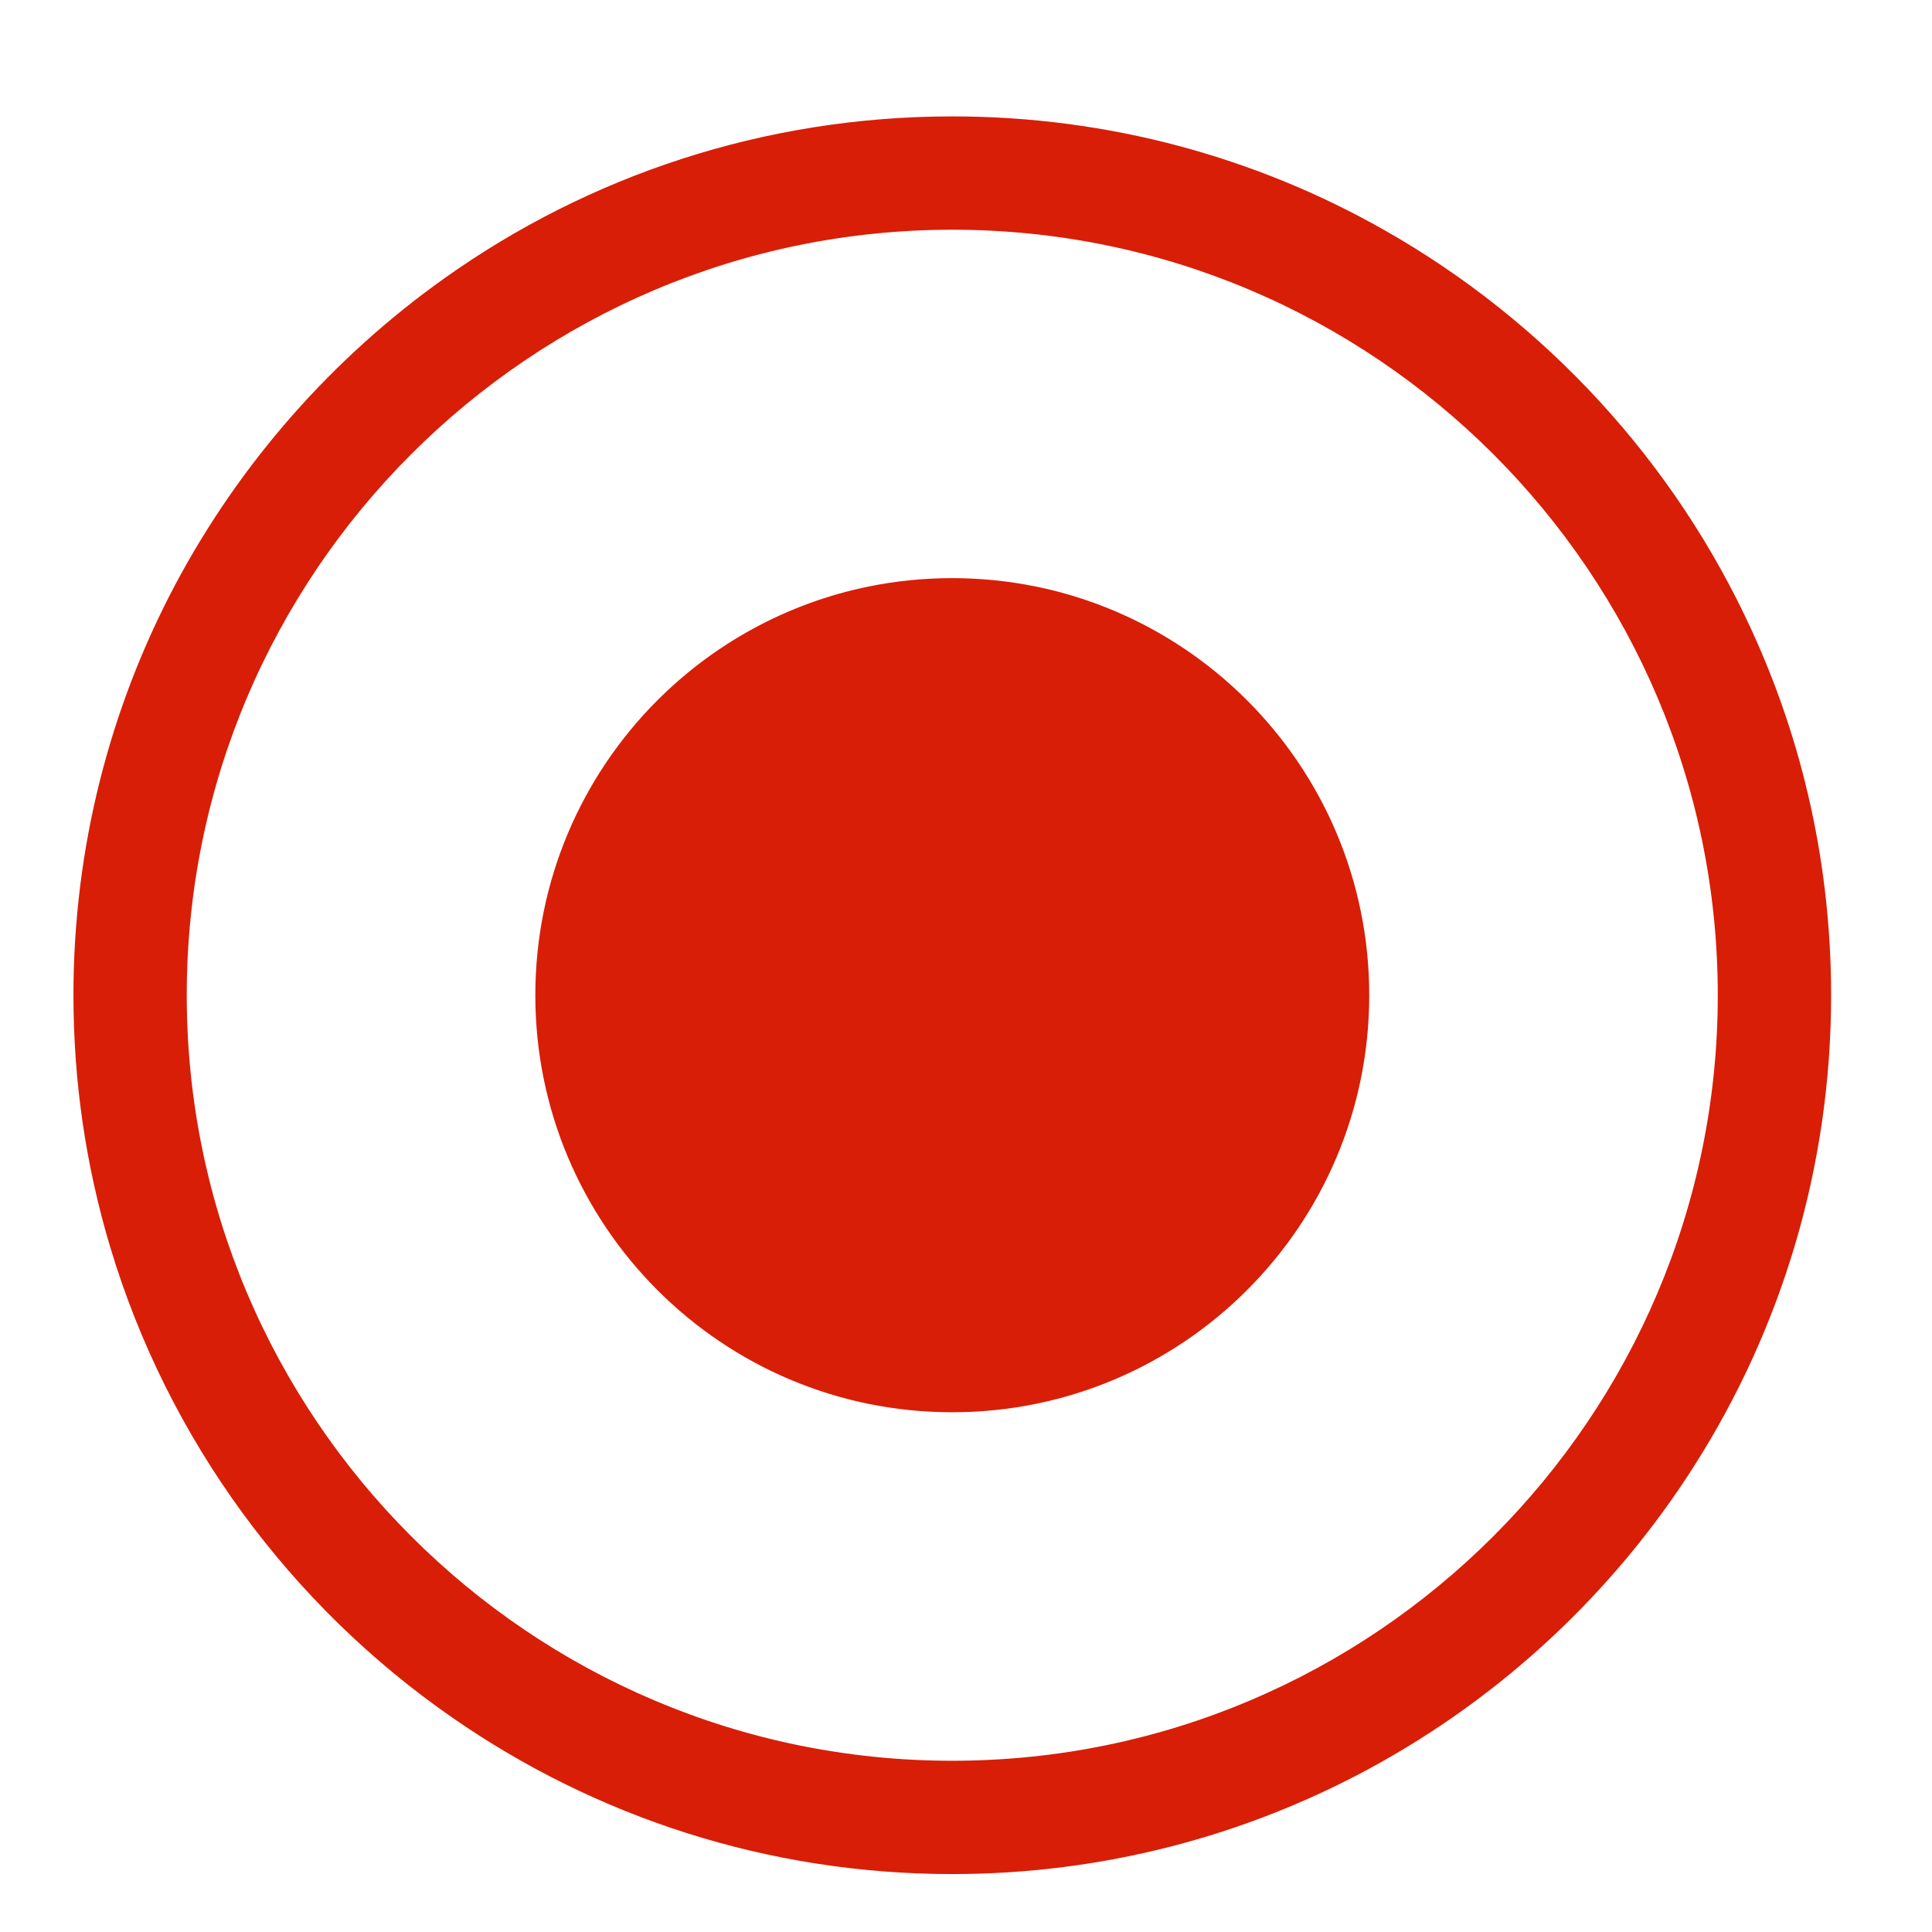 <?xml version="1.0" standalone="no"?><!DOCTYPE svg PUBLIC "-//W3C//DTD SVG 1.1//EN" "http://www.w3.org/Graphics/SVG/1.1/DTD/svg11.dtd"><svg class="icon" width="200px" height="200.00px" viewBox="0 0 1024 1024" version="1.1" xmlns="http://www.w3.org/2000/svg"><path fill="#d81e06" d="M725.725 527.476c0 122.054-98.994 221.050-221.050 221.050-122.054 0-220.941-98.994-220.941-221.050 0-122.054 98.887-221.050 220.941-221.050 122.054 0 221.050 98.994 221.050 221.050zM504.721 121.757c-223.731 0-405.74 182.009-405.74 405.74s182.009 405.74 405.74 405.74c223.731 0 405.74-182.009 405.74-405.74 0-223.731-182.009-405.74-405.74-405.74M504.721 993.296c-98.243 0-189.516-30.567-264.807-82.8-85.909-59.525-150.903-147.259-181.579-249.793-12.656-42.257-19.412-86.981-19.412-133.206 0-78.403 19.412-152.3 53.733-217.187 34.428-64.887 83.658-120.767 143.184-163.025 75.935-53.948 168.816-85.589 268.884-85.589 83.013 0 161.095 21.772 228.665 60.062 85.482 48.37 154.337 123.019 195.309 212.897 26.919 58.775 41.828 124.094 41.828 192.839 0 91.595-26.599 177.183-72.503 249.363-42.686 67.141-102.107 122.591-172.247 160.558-65.853 35.609-141.145 55.879-221.050 55.879z" /></svg>